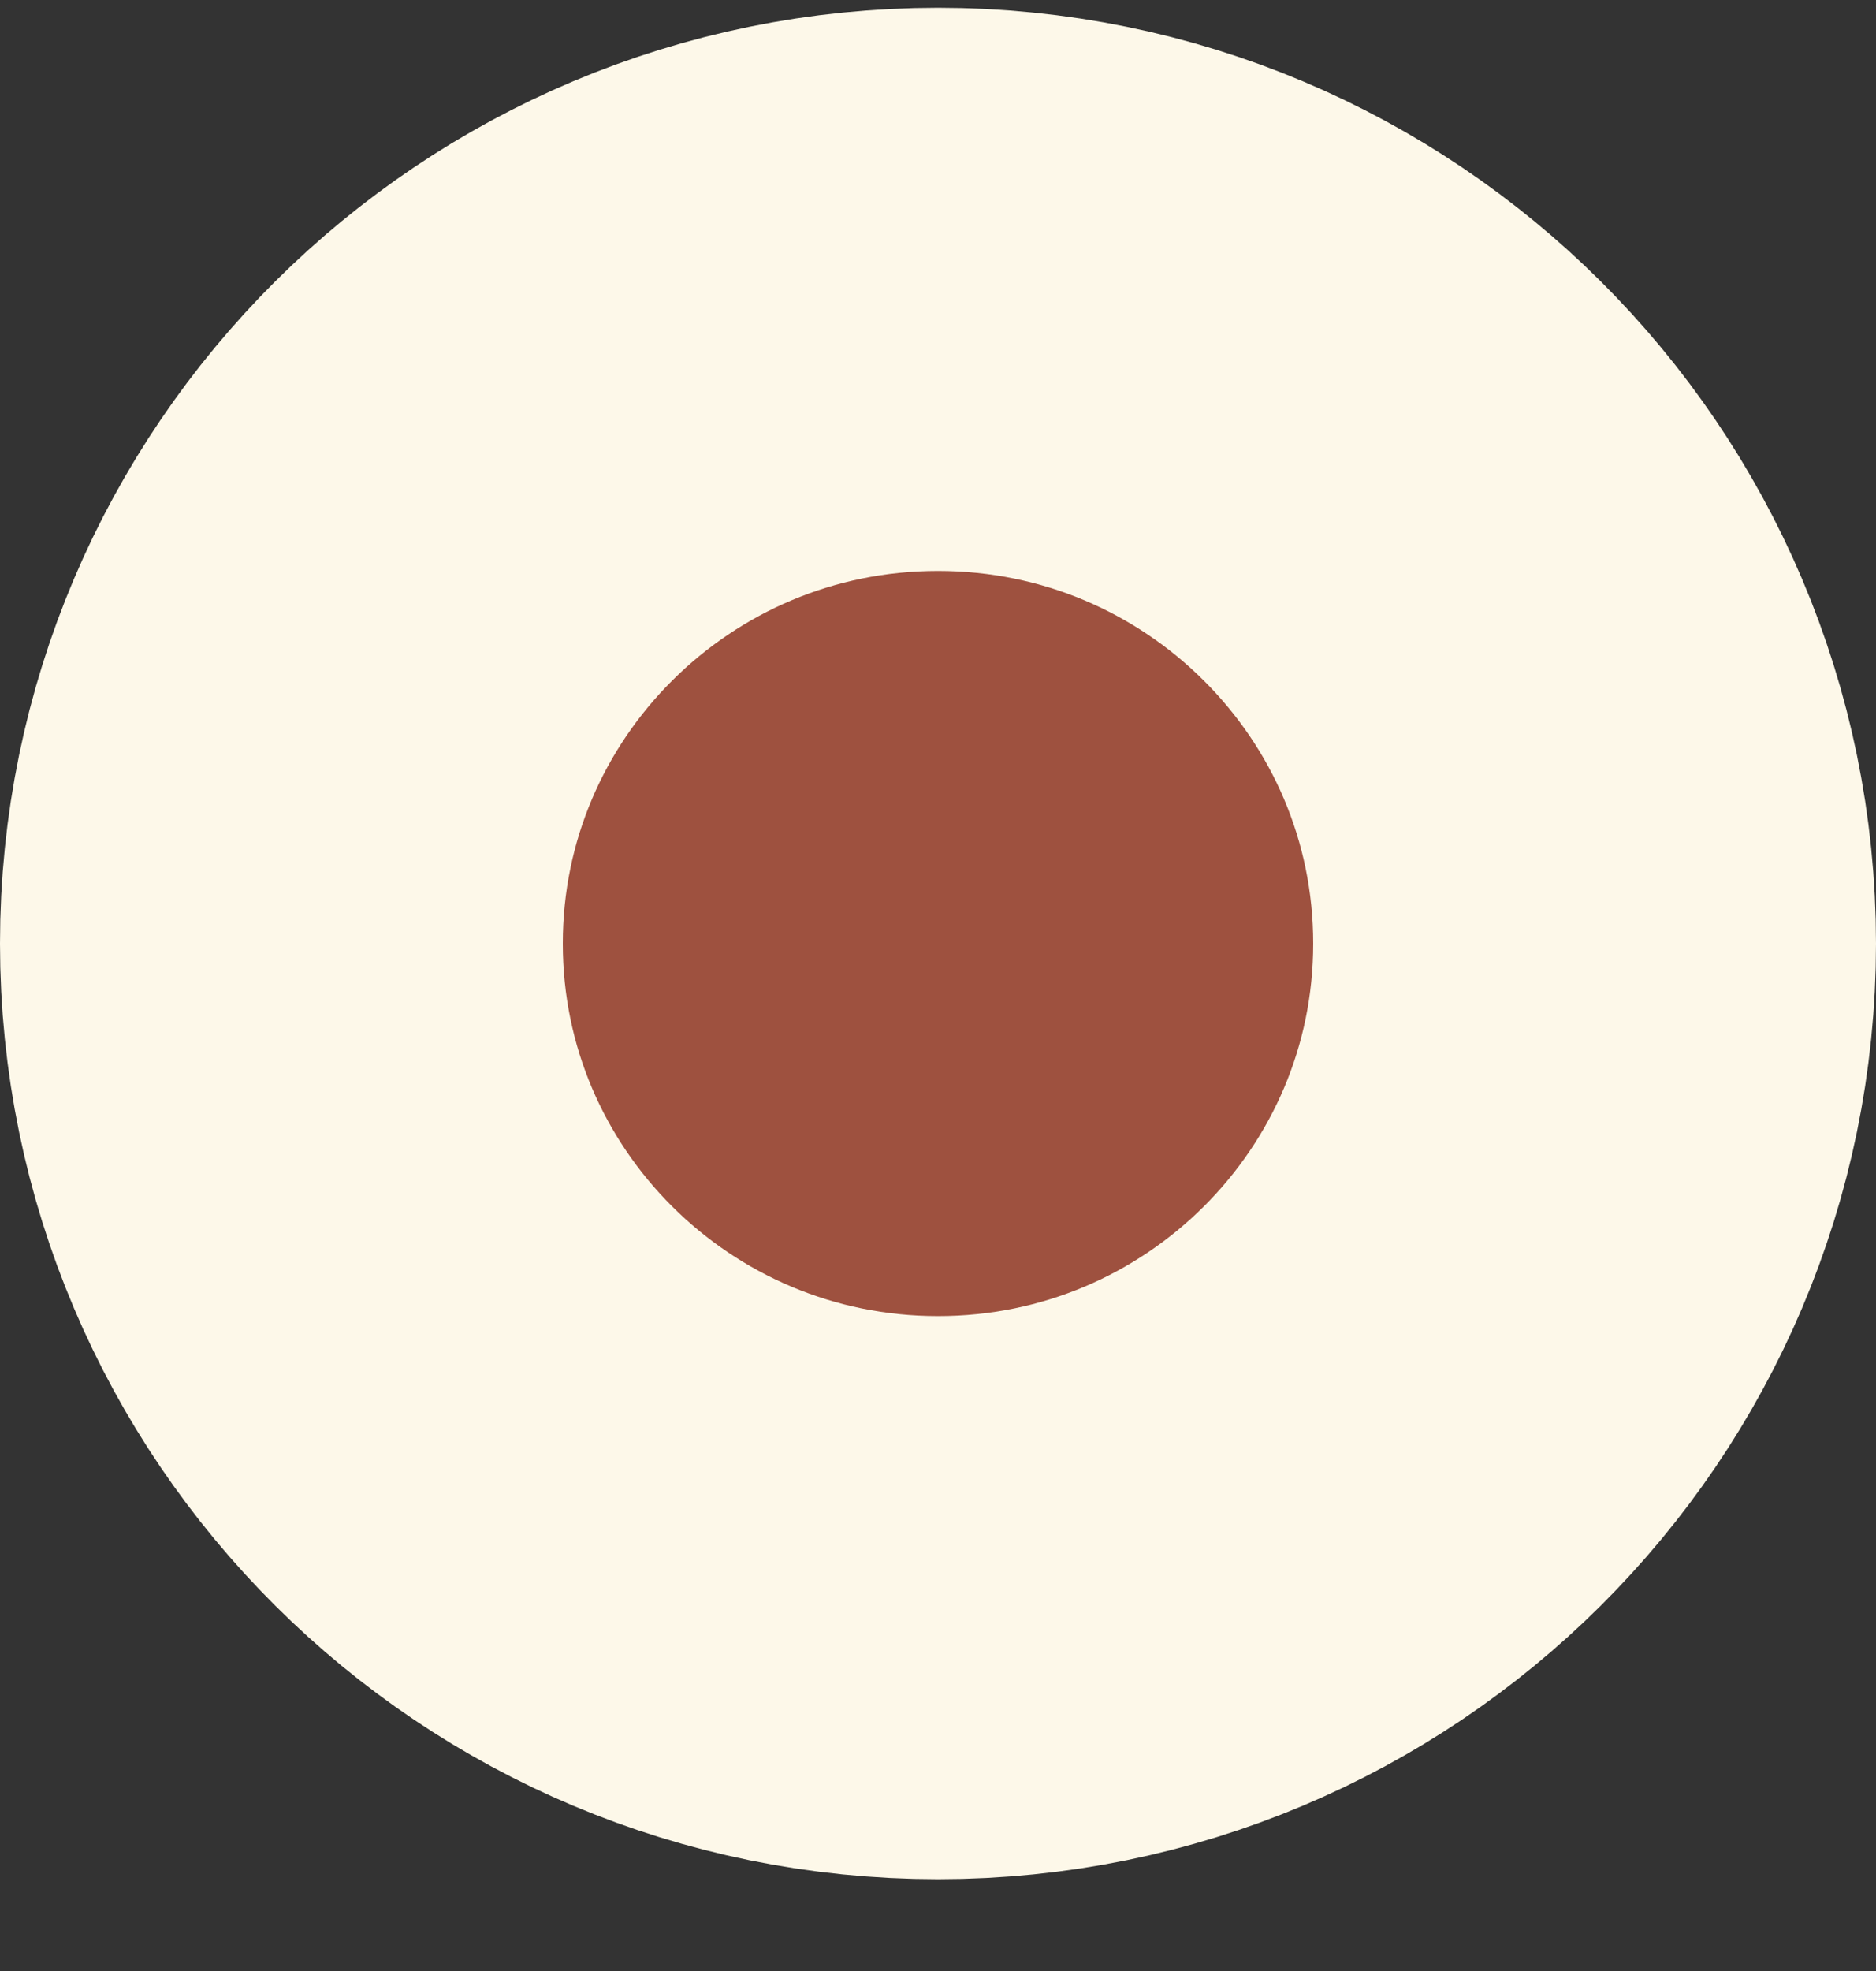 <svg width="20" height="21" viewBox="0 0 20 21" fill="none" xmlns="http://www.w3.org/2000/svg">
<rect x="0" y="0" width="20" height="21" fill="#333333" stroke="none"/>
<path id="icon-bullet" d="M17 10.053C17 13.902 13.866 17.022 10 17.022C6.134 17.022 3 13.902 3 10.053C3 6.204 6.134 3.083 10 3.083C13.866 3.083 17 6.204 17 10.053Z" fill="#9E513F" stroke="#FDF8E9" stroke-width="6"/>
</svg>

